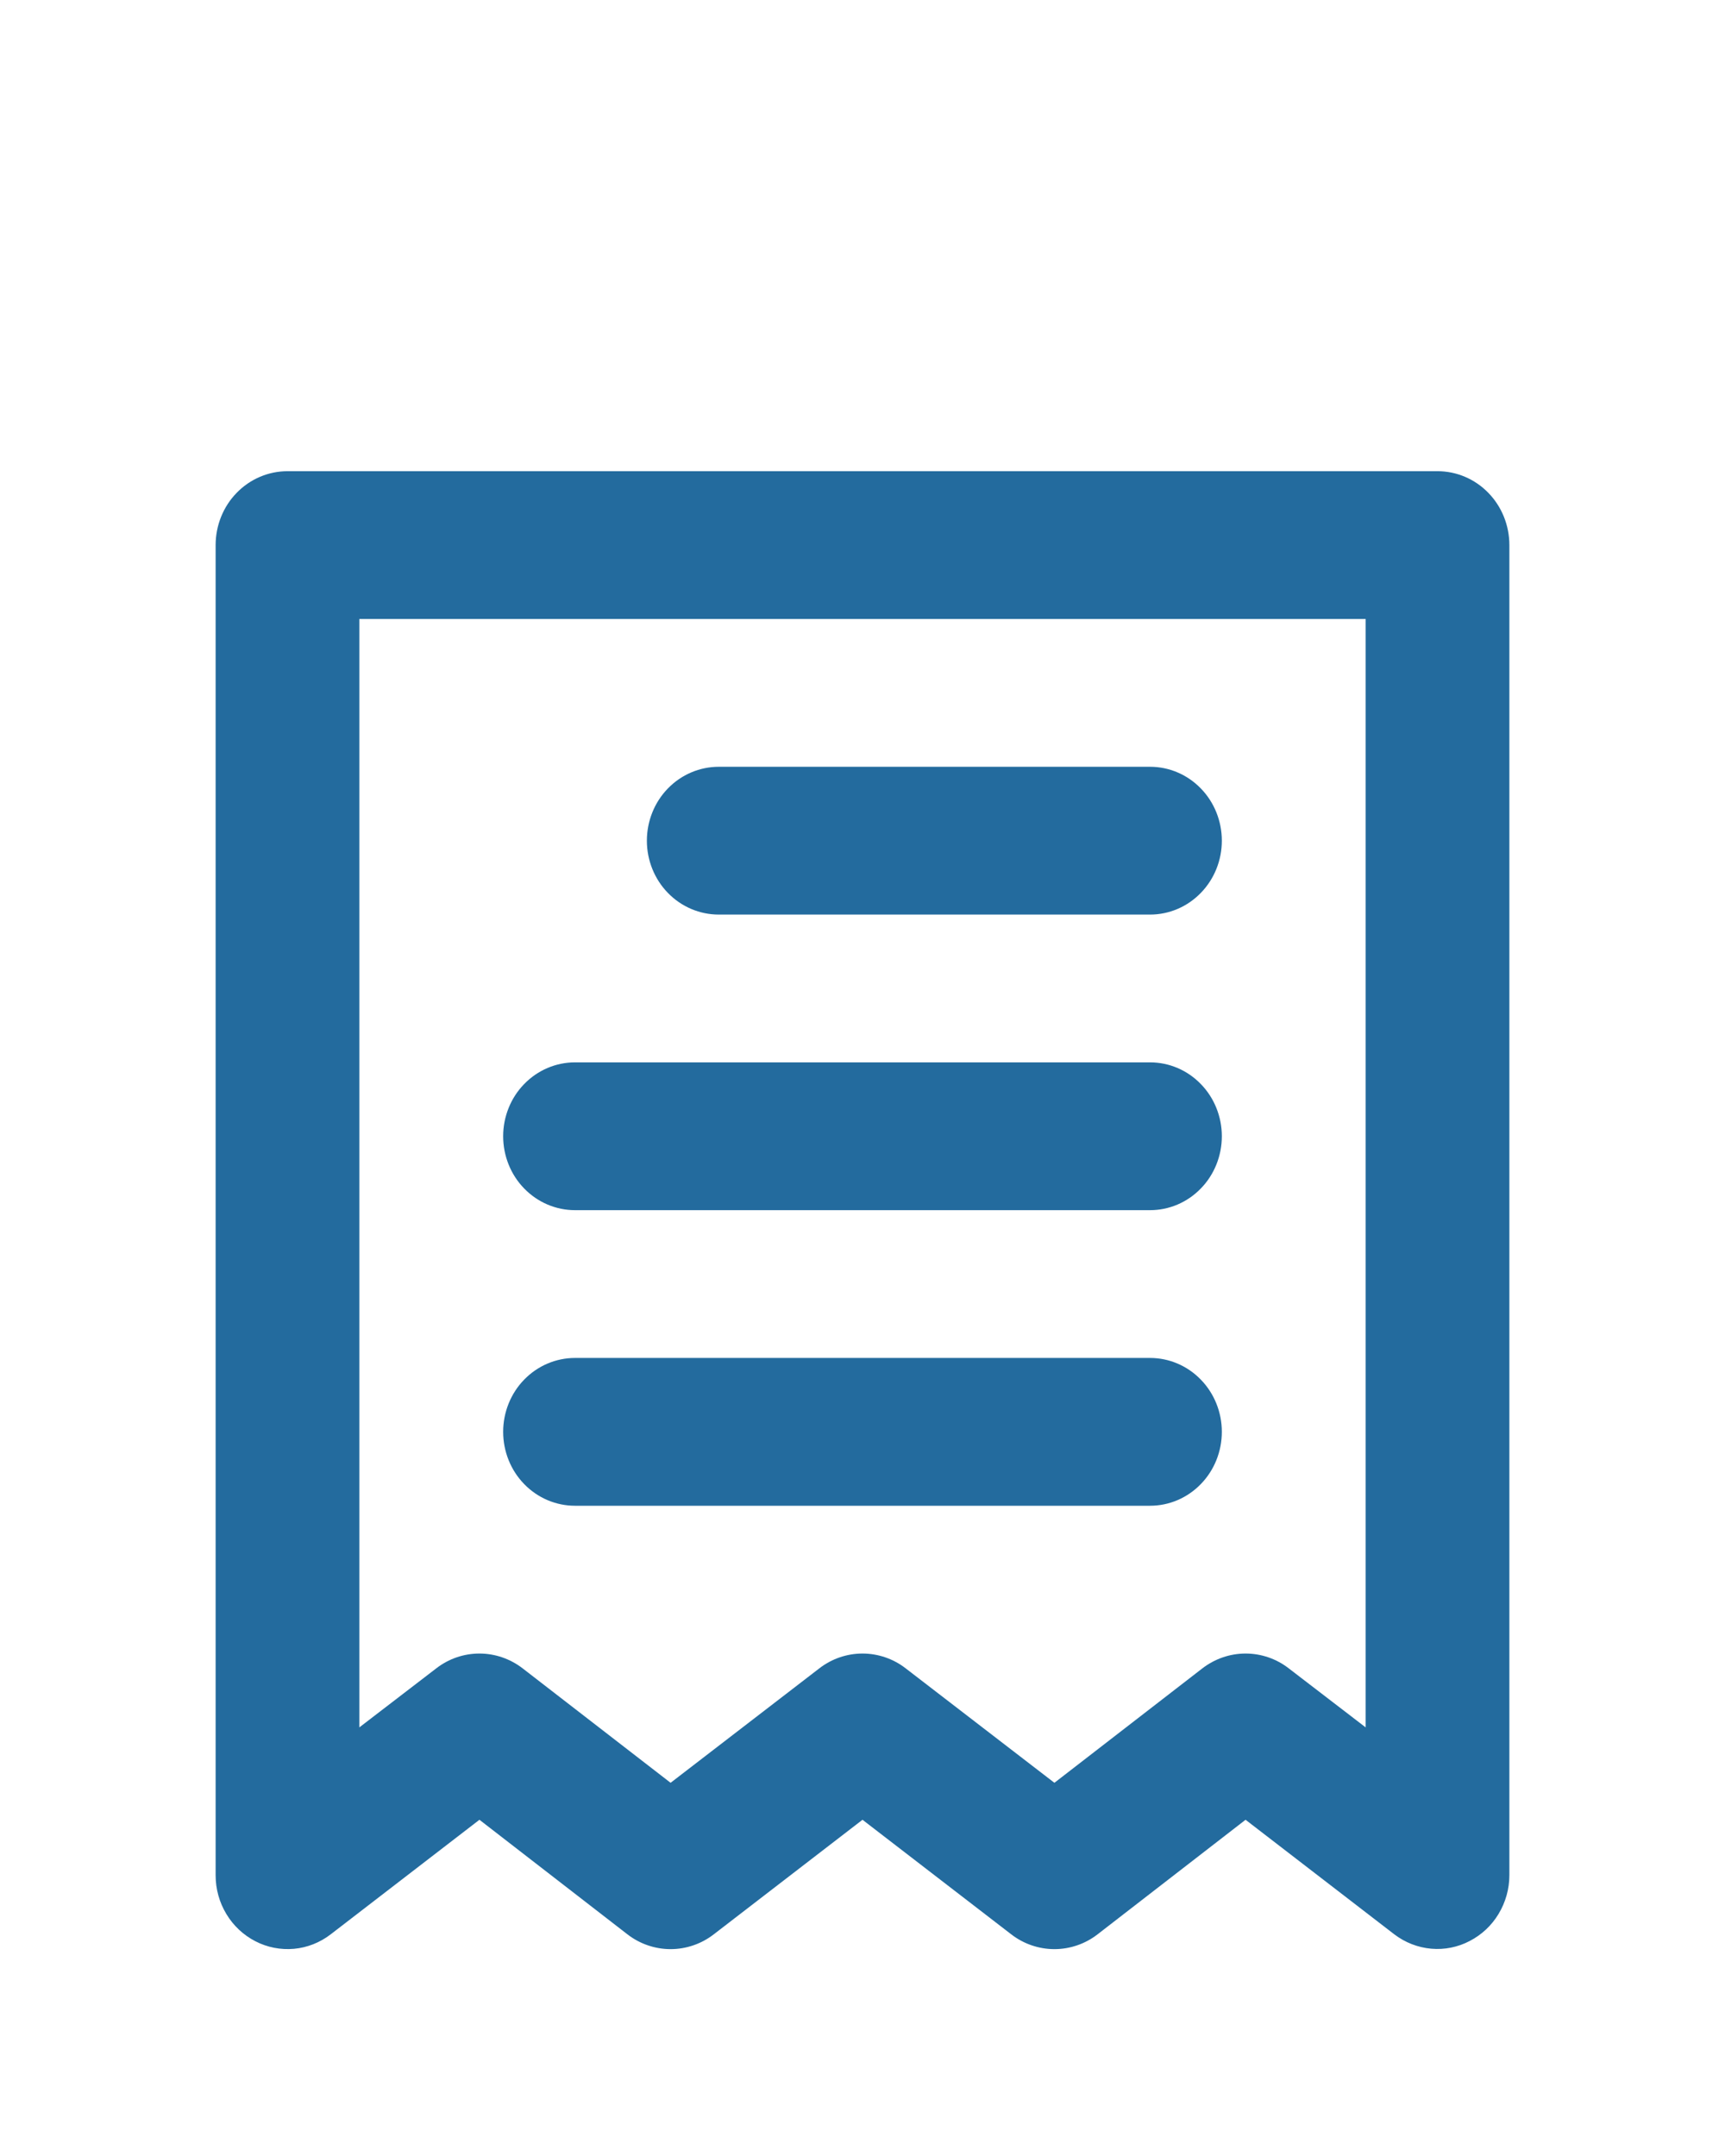 <svg width="16" height="20" viewBox="0 0 16 20" fill="none" xmlns="http://www.w3.org/2000/svg">
<g filter="url(#filter0_d_38_2421)">
<path d="M6.667 4.484H10.667C10.844 4.484 11.013 4.412 11.138 4.283C11.263 4.155 11.333 3.98 11.333 3.799C11.333 3.617 11.263 3.442 11.138 3.314C11.013 3.185 10.844 3.113 10.667 3.113H6.667C6.49 3.113 6.32 3.185 6.195 3.314C6.07 3.442 6 3.617 6 3.799C6 3.98 6.07 4.155 6.195 4.283C6.32 4.412 6.49 4.484 6.667 4.484ZM5.333 7.226H10.667C10.844 7.226 11.013 7.154 11.138 7.025C11.263 6.897 11.333 6.722 11.333 6.54C11.333 6.359 11.263 6.184 11.138 6.056C11.013 5.927 10.844 5.855 10.667 5.855H5.333C5.157 5.855 4.987 5.927 4.862 6.056C4.737 6.184 4.667 6.359 4.667 6.54C4.667 6.722 4.737 6.897 4.862 7.025C4.987 7.154 5.157 7.226 5.333 7.226ZM5.333 9.968H10.667C10.844 9.968 11.013 9.896 11.138 9.767C11.263 9.639 11.333 9.464 11.333 9.282C11.333 9.101 11.263 8.926 11.138 8.798C11.013 8.669 10.844 8.597 10.667 8.597H5.333C5.157 8.597 4.987 8.669 4.862 8.798C4.737 8.926 4.667 9.101 4.667 9.282C4.667 9.464 4.737 9.639 4.862 9.767C4.987 9.896 5.157 9.968 5.333 9.968ZM13.333 0.371H2.667C2.49 0.371 2.32 0.443 2.195 0.572C2.07 0.7 2 0.875 2 1.057V13.395C2 13.523 2.034 13.647 2.1 13.756C2.165 13.864 2.258 13.951 2.369 14.008C2.479 14.065 2.603 14.089 2.727 14.078C2.85 14.067 2.968 14.02 3.067 13.944L4.447 12.881L5.82 13.944C5.935 14.033 6.076 14.081 6.22 14.081C6.364 14.081 6.505 14.033 6.62 13.944L8 12.881L9.38 13.944C9.495 14.033 9.636 14.081 9.78 14.081C9.924 14.081 10.065 14.033 10.18 13.944L11.553 12.881L12.933 13.944C13.033 14.02 13.151 14.066 13.275 14.077C13.399 14.088 13.523 14.063 13.633 14.005C13.743 13.948 13.836 13.861 13.9 13.754C13.965 13.646 14 13.522 14 13.395V1.057C14 0.875 13.93 0.7 13.805 0.572C13.68 0.443 13.51 0.371 13.333 0.371ZM12.667 12.024L11.953 11.476C11.838 11.387 11.698 11.339 11.553 11.339C11.409 11.339 11.269 11.387 11.153 11.476L9.78 12.538L8.4 11.476C8.285 11.387 8.144 11.339 8 11.339C7.856 11.339 7.715 11.387 7.6 11.476L6.22 12.538L4.847 11.476C4.731 11.387 4.591 11.339 4.447 11.339C4.302 11.339 4.162 11.387 4.047 11.476L3.333 12.024V1.742H12.667V12.024Z" fill="#236B9E"/>
</g>
<defs>
<filter id="filter0_d_38_2421" x="-2" y="0.371" width="20" height="21.709" filterUnits="userSpaceOnUse" color-interpolation-filters="sRGB">
<feFlood flood-opacity="0" result="BackgroundImageFix"/>
<feColorMatrix in="SourceAlpha" type="matrix" values="0 0 0 0 0 0 0 0 0 0 0 0 0 0 0 0 0 0 127 0" result="hardAlpha"/>
<feOffset dy="4"/>
<feGaussianBlur stdDeviation="2"/>
<feComposite in2="hardAlpha" operator="out"/>
<feColorMatrix type="matrix" values="0 0 0 0 0 0 0 0 0 0 0 0 0 0 0 0 0 0 0.25 0"/>
<feBlend mode="normal" in2="BackgroundImageFix" result="effect1_dropShadow_38_2421"/>
<feBlend mode="normal" in="SourceGraphic" in2="effect1_dropShadow_38_2421" result="shape"/>
</filter>
</defs>
</svg>
